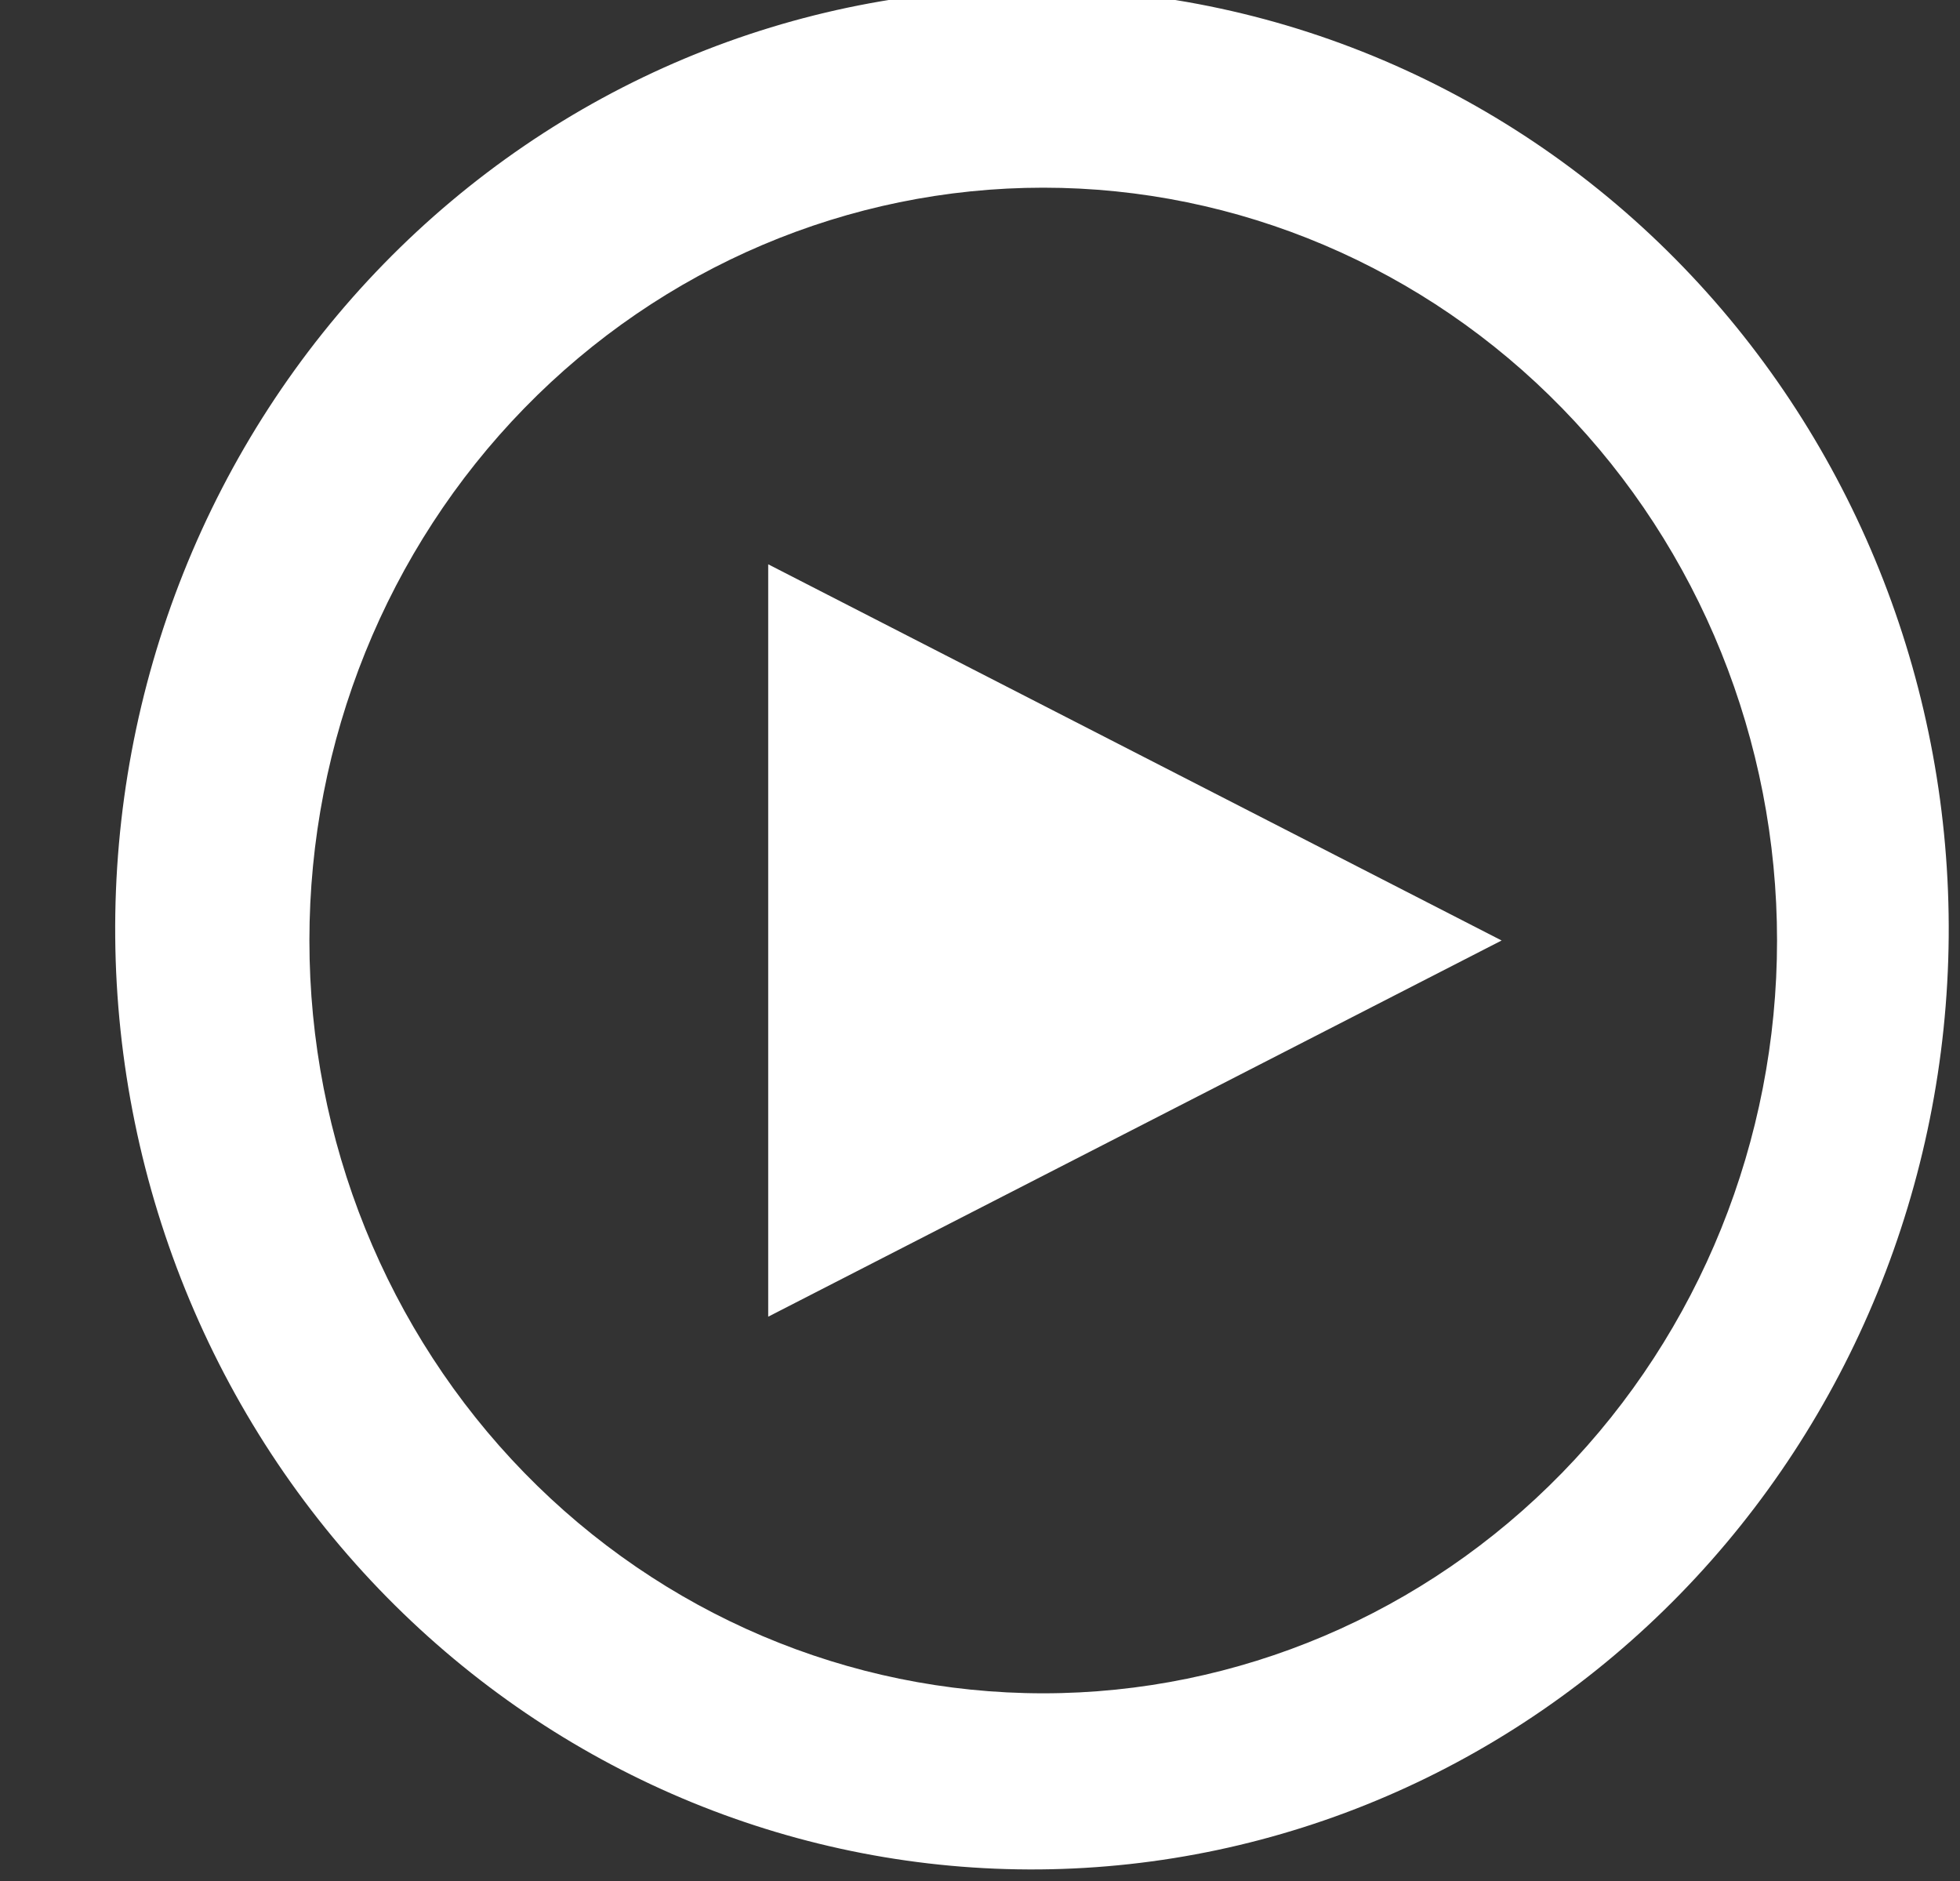 <svg width="99" height="95" viewBox="0 0 99 95" fill="none" xmlns="http://www.w3.org/2000/svg">
<rect x="0" y="0" width="99" height="95" fill="#333333" stroke="none"/>
<g clip-path="url(#clip0_155_1009)">
<path d="M19.955 81.083C15.532 76.701 12.005 71.46 9.578 65.664C7.151 59.869 5.873 53.636 5.82 47.329C5.766 41.022 6.938 34.767 9.266 28.93C11.595 23.092 15.033 17.789 19.381 13.329C23.729 8.869 28.899 5.342 34.59 2.954C40.281 0.565 46.378 -0.637 52.527 -0.582C58.675 -0.527 64.752 0.783 70.401 3.273C76.051 5.762 81.161 9.381 85.432 13.918C93.867 22.876 98.535 34.875 98.429 47.329C98.324 59.783 93.454 71.697 84.868 80.504C76.283 89.311 64.668 94.306 52.527 94.415C40.386 94.523 28.688 89.735 19.955 81.083ZM78.903 74.385C85.854 67.255 89.759 57.584 89.759 47.5C89.759 37.416 85.854 27.745 78.903 20.615C71.952 13.485 62.524 9.479 52.694 9.479C42.863 9.479 33.435 13.485 26.484 20.615C19.533 27.745 15.628 37.416 15.628 47.5C15.628 57.584 19.533 67.255 26.484 74.385C33.435 81.515 42.863 85.521 52.694 85.521C62.524 85.521 71.952 81.515 78.903 74.385ZM38.802 28.5L75.847 47.5L38.802 66.5V28.5Z" fill="white"/>
</g>
<defs>
<clipPath id="clip0_155_1009">
<rect width="99" height="95" fill="white"/>
</clipPath>
</defs>
</svg>
